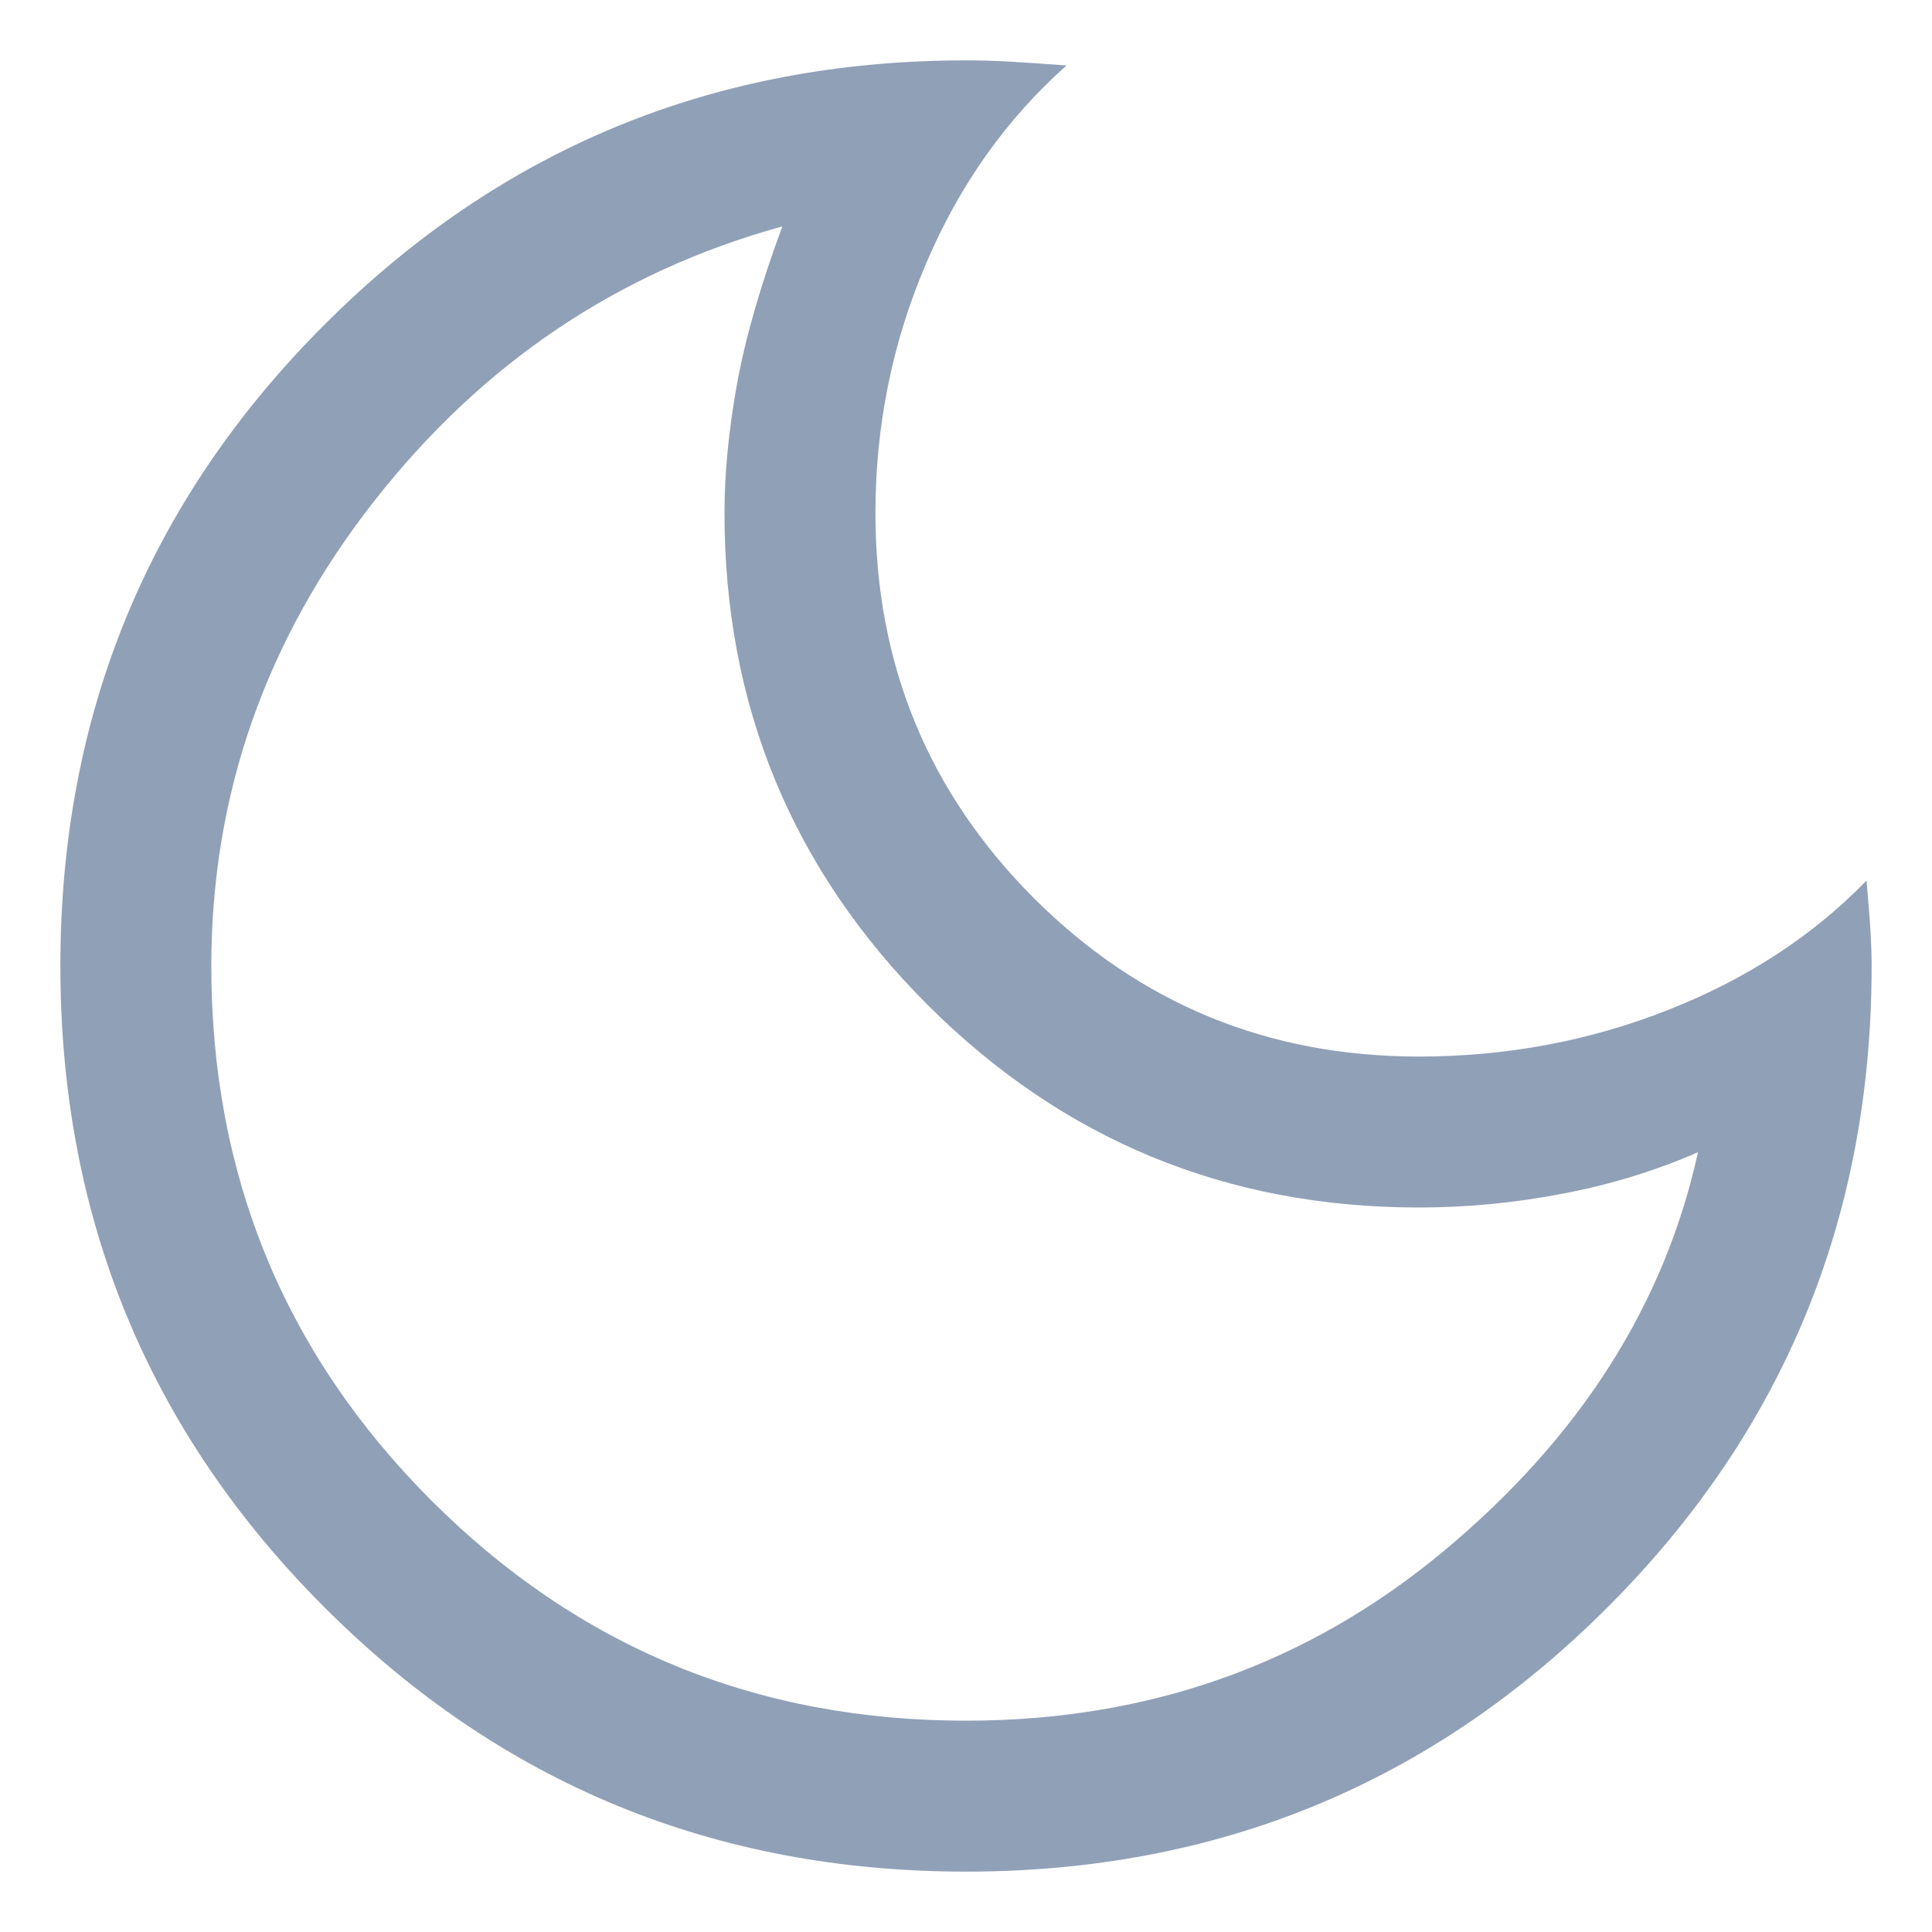 <svg width="16" height="16" viewBox="0 0 16 16" fill="none" xmlns="http://www.w3.org/2000/svg">
<path d="M8 15.5C5.917 15.5 4.146 14.771 2.688 13.312C1.229 11.854 0.5 10.083 0.5 8C0.5 5.917 1.229 4.146 2.688 2.688C4.146 1.229 5.917 0.5 8 0.5C8.111 0.5 8.229 0.503 8.354 0.51C8.479 0.517 8.639 0.528 8.833 0.542C8.333 0.986 7.944 1.535 7.667 2.188C7.389 2.84 7.25 3.528 7.25 4.25C7.25 5.5 7.688 6.562 8.562 7.438C9.438 8.312 10.5 8.75 11.75 8.75C12.472 8.75 13.16 8.622 13.812 8.365C14.465 8.108 15.014 7.75 15.458 7.292C15.472 7.458 15.483 7.594 15.49 7.698C15.496 7.802 15.5 7.903 15.5 8C15.5 10.083 14.771 11.854 13.312 13.312C11.854 14.771 10.083 15.5 8 15.5ZM8 14.25C9.514 14.25 10.833 13.781 11.958 12.844C13.083 11.906 13.785 10.806 14.062 9.542C13.715 9.694 13.343 9.809 12.944 9.885C12.546 9.962 12.148 10 11.75 10C10.157 10 8.801 9.44 7.68 8.32C6.56 7.199 6 5.843 6 4.25C6 3.917 6.035 3.559 6.104 3.177C6.174 2.795 6.299 2.361 6.479 1.875C5.118 2.25 3.99 3.01 3.094 4.156C2.198 5.302 1.75 6.583 1.75 8C1.75 9.736 2.358 11.212 3.573 12.427C4.788 13.642 6.264 14.25 8 14.25Z" fill="#90A0B7"/>
</svg>
